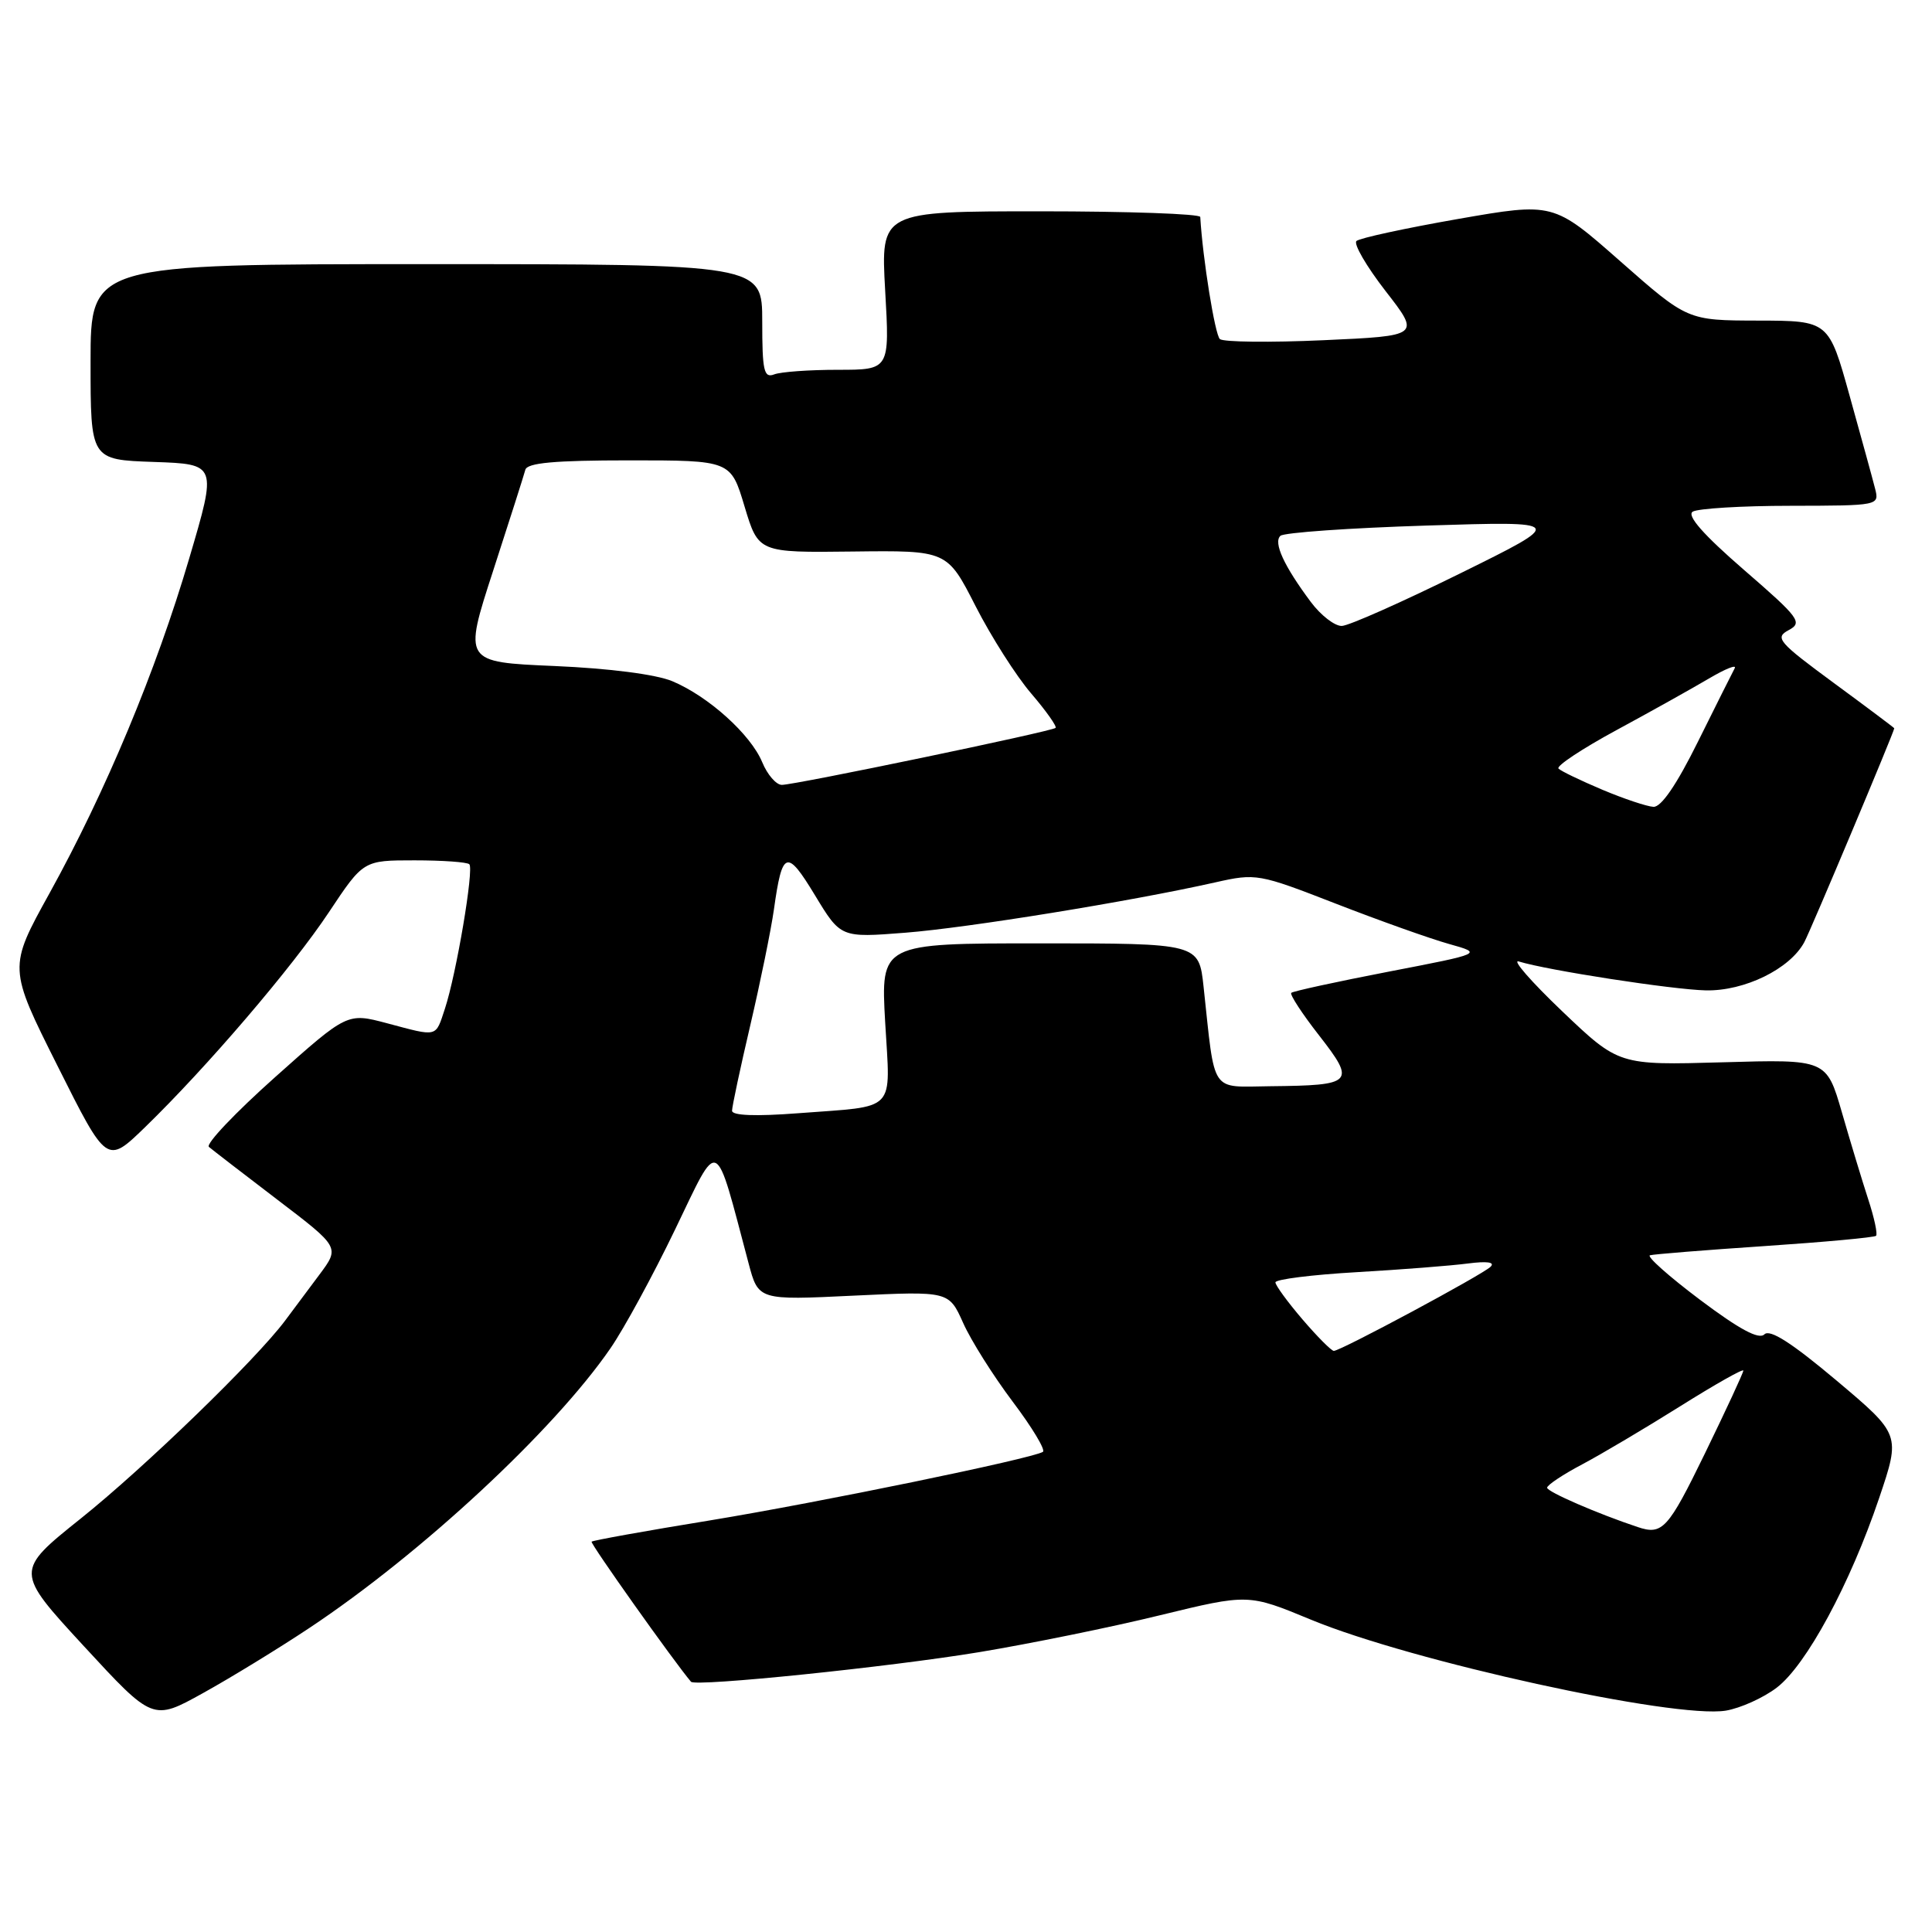 <?xml version="1.0" encoding="UTF-8" standalone="no"?>
<!DOCTYPE svg PUBLIC "-//W3C//DTD SVG 1.1//EN" "http://www.w3.org/Graphics/SVG/1.1/DTD/svg11.dtd" >
<svg xmlns="http://www.w3.org/2000/svg" xmlns:xlink="http://www.w3.org/1999/xlink" version="1.1" viewBox="0 0 256 256">
 <g >
 <path fill="currentColor"
d=" M 41.00 215.71 C 55.85 205.84 73.43 189.51 80.90 178.64 C 82.68 176.06 86.54 168.97 89.47 162.88 C 95.39 150.61 94.64 150.27 99.19 167.39 C 100.49 172.29 100.49 172.29 113.11 171.68 C 125.73 171.08 125.73 171.08 127.62 175.29 C 128.65 177.61 131.61 182.30 134.19 185.73 C 136.77 189.15 138.57 192.14 138.19 192.38 C 136.69 193.29 108.62 199.07 94.08 201.46 C 85.61 202.84 78.55 204.11 78.39 204.28 C 78.17 204.49 89.28 220.15 91.56 222.84 C 92.14 223.53 117.84 220.89 129.74 218.92 C 136.48 217.80 147.26 215.61 153.70 214.03 C 165.41 211.18 165.41 211.18 173.72 214.62 C 187.09 220.15 221.85 227.77 228.67 226.67 C 230.60 226.35 233.65 224.98 235.43 223.62 C 239.35 220.63 245.14 209.91 249.00 198.49 C 251.84 190.08 251.84 190.08 243.34 182.92 C 237.42 177.94 234.52 176.08 233.79 176.81 C 233.06 177.54 230.47 176.14 225.25 172.22 C 221.13 169.12 218.15 166.47 218.63 166.33 C 219.11 166.19 225.95 165.64 233.84 165.11 C 241.73 164.58 248.37 163.97 248.59 163.75 C 248.81 163.52 248.35 161.35 247.55 158.92 C 246.76 156.49 245.19 151.32 244.07 147.43 C 242.02 140.36 242.02 140.36 228.26 140.76 C 214.50 141.15 214.50 141.15 207.00 134.00 C 202.88 130.07 200.29 127.10 201.25 127.40 C 205.03 128.57 221.60 131.13 226.03 131.23 C 231.15 131.34 237.18 128.39 239.08 124.84 C 239.93 123.27 251.00 96.93 251.00 96.50 C 251.00 96.44 247.39 93.73 242.98 90.49 C 235.63 85.08 235.13 84.50 237.00 83.50 C 238.89 82.49 238.45 81.89 231.06 75.49 C 225.72 70.86 223.48 68.32 224.29 67.80 C 224.96 67.38 230.80 67.02 237.27 67.02 C 248.97 67.00 249.03 66.99 248.46 64.75 C 248.15 63.51 246.63 58.00 245.10 52.50 C 242.32 42.50 242.32 42.50 232.96 42.48 C 223.60 42.46 223.60 42.46 214.72 34.64 C 205.83 26.81 205.83 26.81 193.17 29.02 C 186.20 30.24 180.16 31.55 179.74 31.93 C 179.32 32.31 181.06 35.29 183.59 38.56 C 188.21 44.50 188.21 44.50 175.36 45.08 C 168.29 45.40 162.12 45.33 161.64 44.93 C 160.99 44.36 159.37 34.31 159.04 28.75 C 159.02 28.34 149.48 28.00 137.85 28.00 C 116.70 28.00 116.70 28.00 117.29 38.50 C 117.89 49.00 117.89 49.00 111.03 49.00 C 107.25 49.00 103.45 49.27 102.58 49.61 C 101.22 50.13 101.00 49.13 101.00 42.61 C 101.00 35.00 101.00 35.00 56.50 35.00 C 12.00 35.00 12.00 35.00 12.00 47.96 C 12.00 60.92 12.00 60.92 20.38 61.21 C 28.76 61.50 28.76 61.50 25.07 74.00 C 20.67 88.93 14.01 104.88 6.56 118.36 C 1.10 128.23 1.10 128.23 7.63 141.25 C 14.15 154.27 14.15 154.27 19.19 149.39 C 27.41 141.41 38.71 128.21 43.59 120.86 C 48.15 114.00 48.15 114.00 54.91 114.00 C 58.63 114.00 61.90 114.23 62.19 114.52 C 62.82 115.15 60.47 129.06 58.95 133.67 C 57.68 137.50 58.09 137.40 51.26 135.58 C 46.02 134.19 46.02 134.19 36.45 142.73 C 31.18 147.43 27.24 151.58 27.68 151.97 C 28.13 152.35 32.22 155.51 36.76 158.97 C 45.03 165.27 45.03 165.27 42.33 168.89 C 40.85 170.87 38.79 173.62 37.77 175.00 C 33.92 180.15 19.19 194.42 10.73 201.19 C 1.97 208.20 1.97 208.20 11.11 218.12 C 20.25 228.03 20.25 228.03 26.87 224.36 C 30.52 222.34 36.88 218.45 41.00 215.71 Z  M 217.00 202.34 C 211.71 200.58 205.00 197.67 205.00 197.13 C 205.00 196.78 207.10 195.38 209.66 194.03 C 212.22 192.67 218.07 189.20 222.66 186.32 C 227.25 183.44 231.00 181.32 231.00 181.61 C 231.00 181.90 228.71 186.83 225.92 192.57 C 221.02 202.63 220.28 203.44 217.00 202.34 Z  M 172.58 174.82 C 170.61 172.52 169.00 170.31 169.00 169.92 C 169.00 169.52 173.84 168.91 179.75 168.57 C 185.66 168.23 192.30 167.71 194.50 167.42 C 197.07 167.09 198.14 167.24 197.50 167.86 C 196.36 168.95 177.64 179.00 176.74 179.00 C 176.42 179.00 174.55 177.12 172.58 174.82 Z  M 97.00 147.18 C 97.00 146.63 98.09 141.52 99.42 135.84 C 100.75 130.15 102.16 123.25 102.55 120.50 C 103.65 112.65 104.24 112.44 107.99 118.63 C 111.40 124.26 111.40 124.26 119.95 123.59 C 128.24 122.94 149.77 119.45 161.03 116.92 C 166.45 115.70 166.77 115.76 177.03 119.75 C 182.79 121.99 189.53 124.39 192.00 125.08 C 196.50 126.34 196.50 126.34 184.00 128.75 C 177.13 130.08 171.32 131.34 171.10 131.56 C 170.88 131.78 172.55 134.34 174.81 137.23 C 179.67 143.47 179.34 143.82 168.34 143.93 C 160.27 144.01 161.04 145.15 159.48 130.75 C 158.86 125.00 158.86 125.00 137.78 125.00 C 116.70 125.00 116.70 125.00 117.29 135.45 C 117.98 147.57 119.00 146.50 105.75 147.51 C 100.13 147.94 97.00 147.82 97.00 147.18 Z  M 212.31 104.64 C 209.45 103.43 206.84 102.18 206.51 101.84 C 206.17 101.51 209.64 99.21 214.20 96.74 C 218.77 94.27 224.27 91.19 226.44 89.91 C 228.61 88.63 230.14 88.01 229.86 88.54 C 229.57 89.07 227.39 93.44 225.00 98.25 C 222.18 103.95 220.12 106.97 219.09 106.91 C 218.21 106.86 215.16 105.84 212.31 104.64 Z  M 101.00 101.00 C 99.47 97.31 93.86 92.26 89.08 90.26 C 86.92 89.36 80.73 88.56 73.46 88.25 C 61.41 87.73 61.41 87.73 65.35 75.61 C 67.51 68.95 69.43 62.94 69.61 62.25 C 69.85 61.33 73.47 61.00 83.38 61.00 C 96.83 61.00 96.83 61.00 98.66 67.12 C 100.50 73.23 100.50 73.23 113.00 73.08 C 125.50 72.93 125.50 72.93 129.26 80.30 C 131.33 84.36 134.65 89.57 136.63 91.88 C 138.62 94.20 140.07 96.26 139.87 96.45 C 139.38 96.92 105.35 104.00 103.60 104.00 C 102.85 104.00 101.68 102.65 101.00 101.00 Z  M 173.68 79.75 C 170.13 74.99 168.70 71.89 169.66 71.00 C 170.12 70.57 178.82 69.96 189.00 69.64 C 207.50 69.06 207.50 69.06 193.50 75.97 C 185.80 79.77 178.74 82.91 177.80 82.94 C 176.87 82.97 175.01 81.54 173.68 79.75 Z "/>
</g>
</svg>